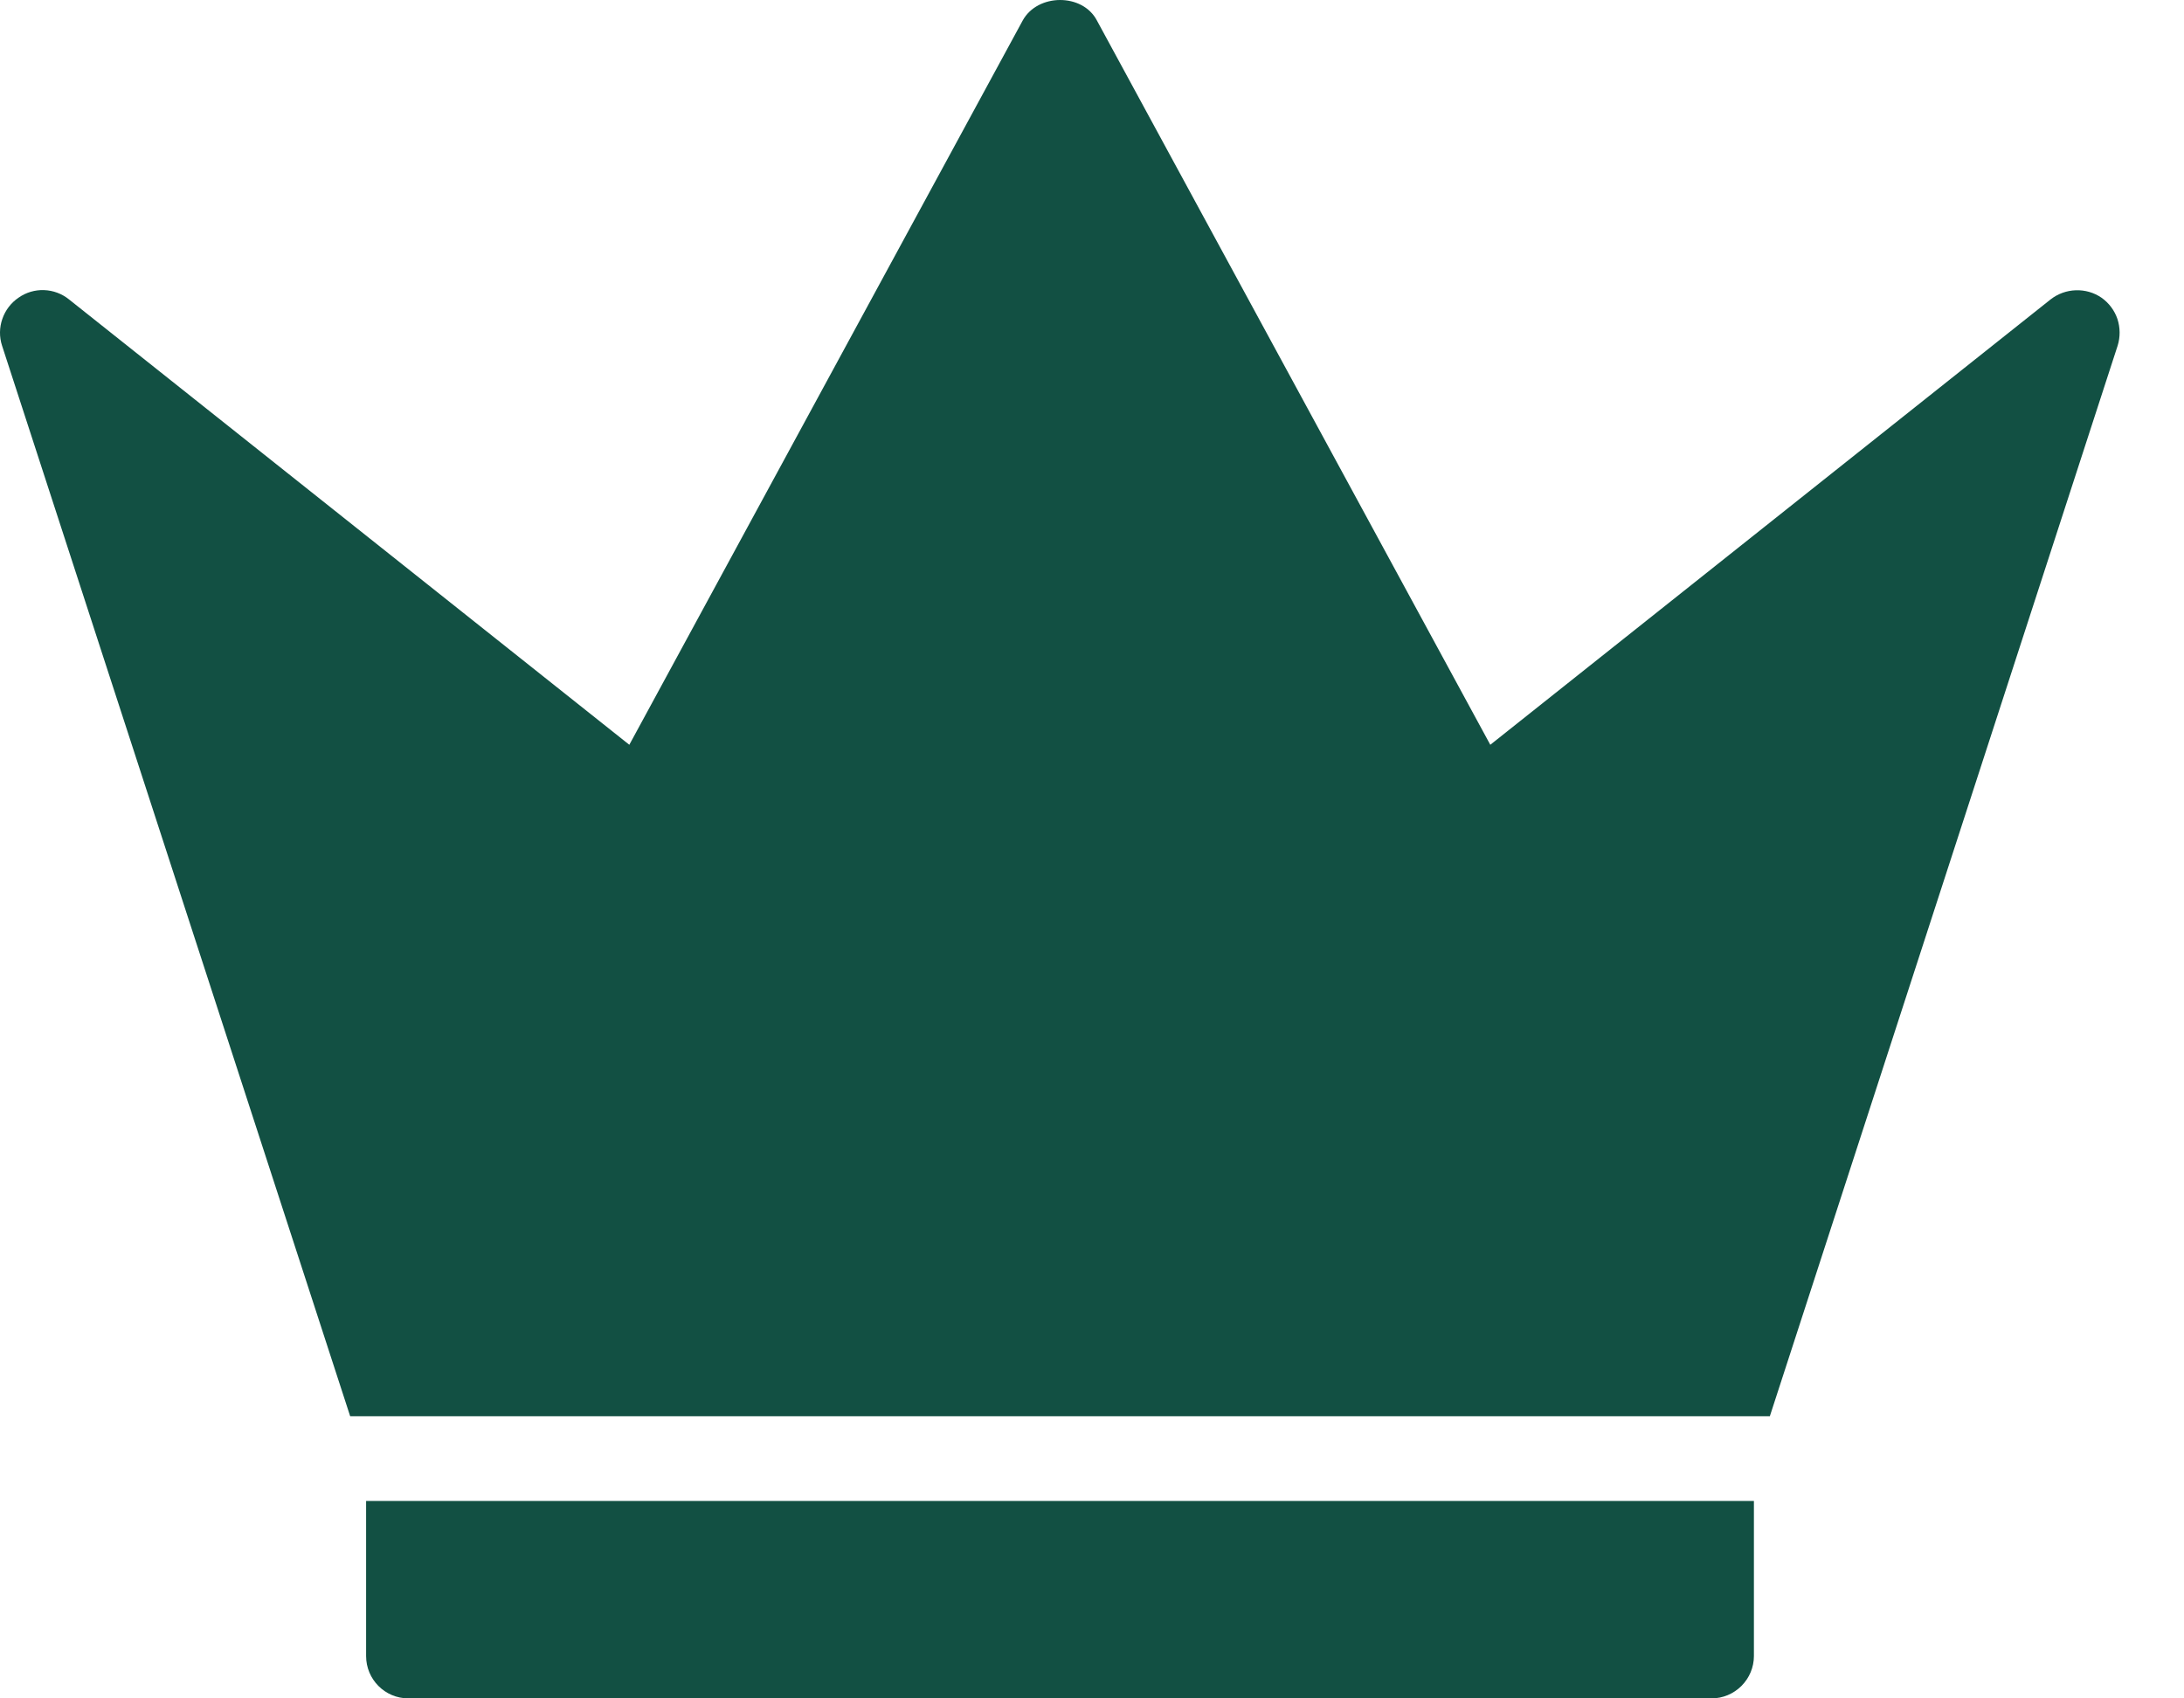 <svg width="27" height="21" viewBox="0 0 27 21" fill="none" xmlns="http://www.w3.org/2000/svg">
<path d="M4.526 20.476C4.526 20.764 4.757 21 5.05 21H21.159C21.298 21 21.431 20.944 21.529 20.846C21.627 20.748 21.683 20.615 21.683 20.476V18.559H4.526L4.526 20.476ZM25.98 3.681C25.887 3.617 25.775 3.585 25.662 3.589C25.549 3.593 25.441 3.632 25.351 3.702L18.424 9.209L13.561 0.254C13.383 -0.087 12.827 -0.082 12.643 0.254L7.78 9.209L0.853 3.702C0.765 3.631 0.657 3.591 0.544 3.587C0.432 3.583 0.321 3.616 0.229 3.681C0.136 3.744 0.066 3.836 0.029 3.943C-0.008 4.049 -0.01 4.165 0.025 4.273L4.329 17.511H21.88L26.18 4.273C26.213 4.166 26.212 4.051 26.177 3.944C26.141 3.838 26.072 3.746 25.98 3.681Z" fill="#125043"/>
</svg>
